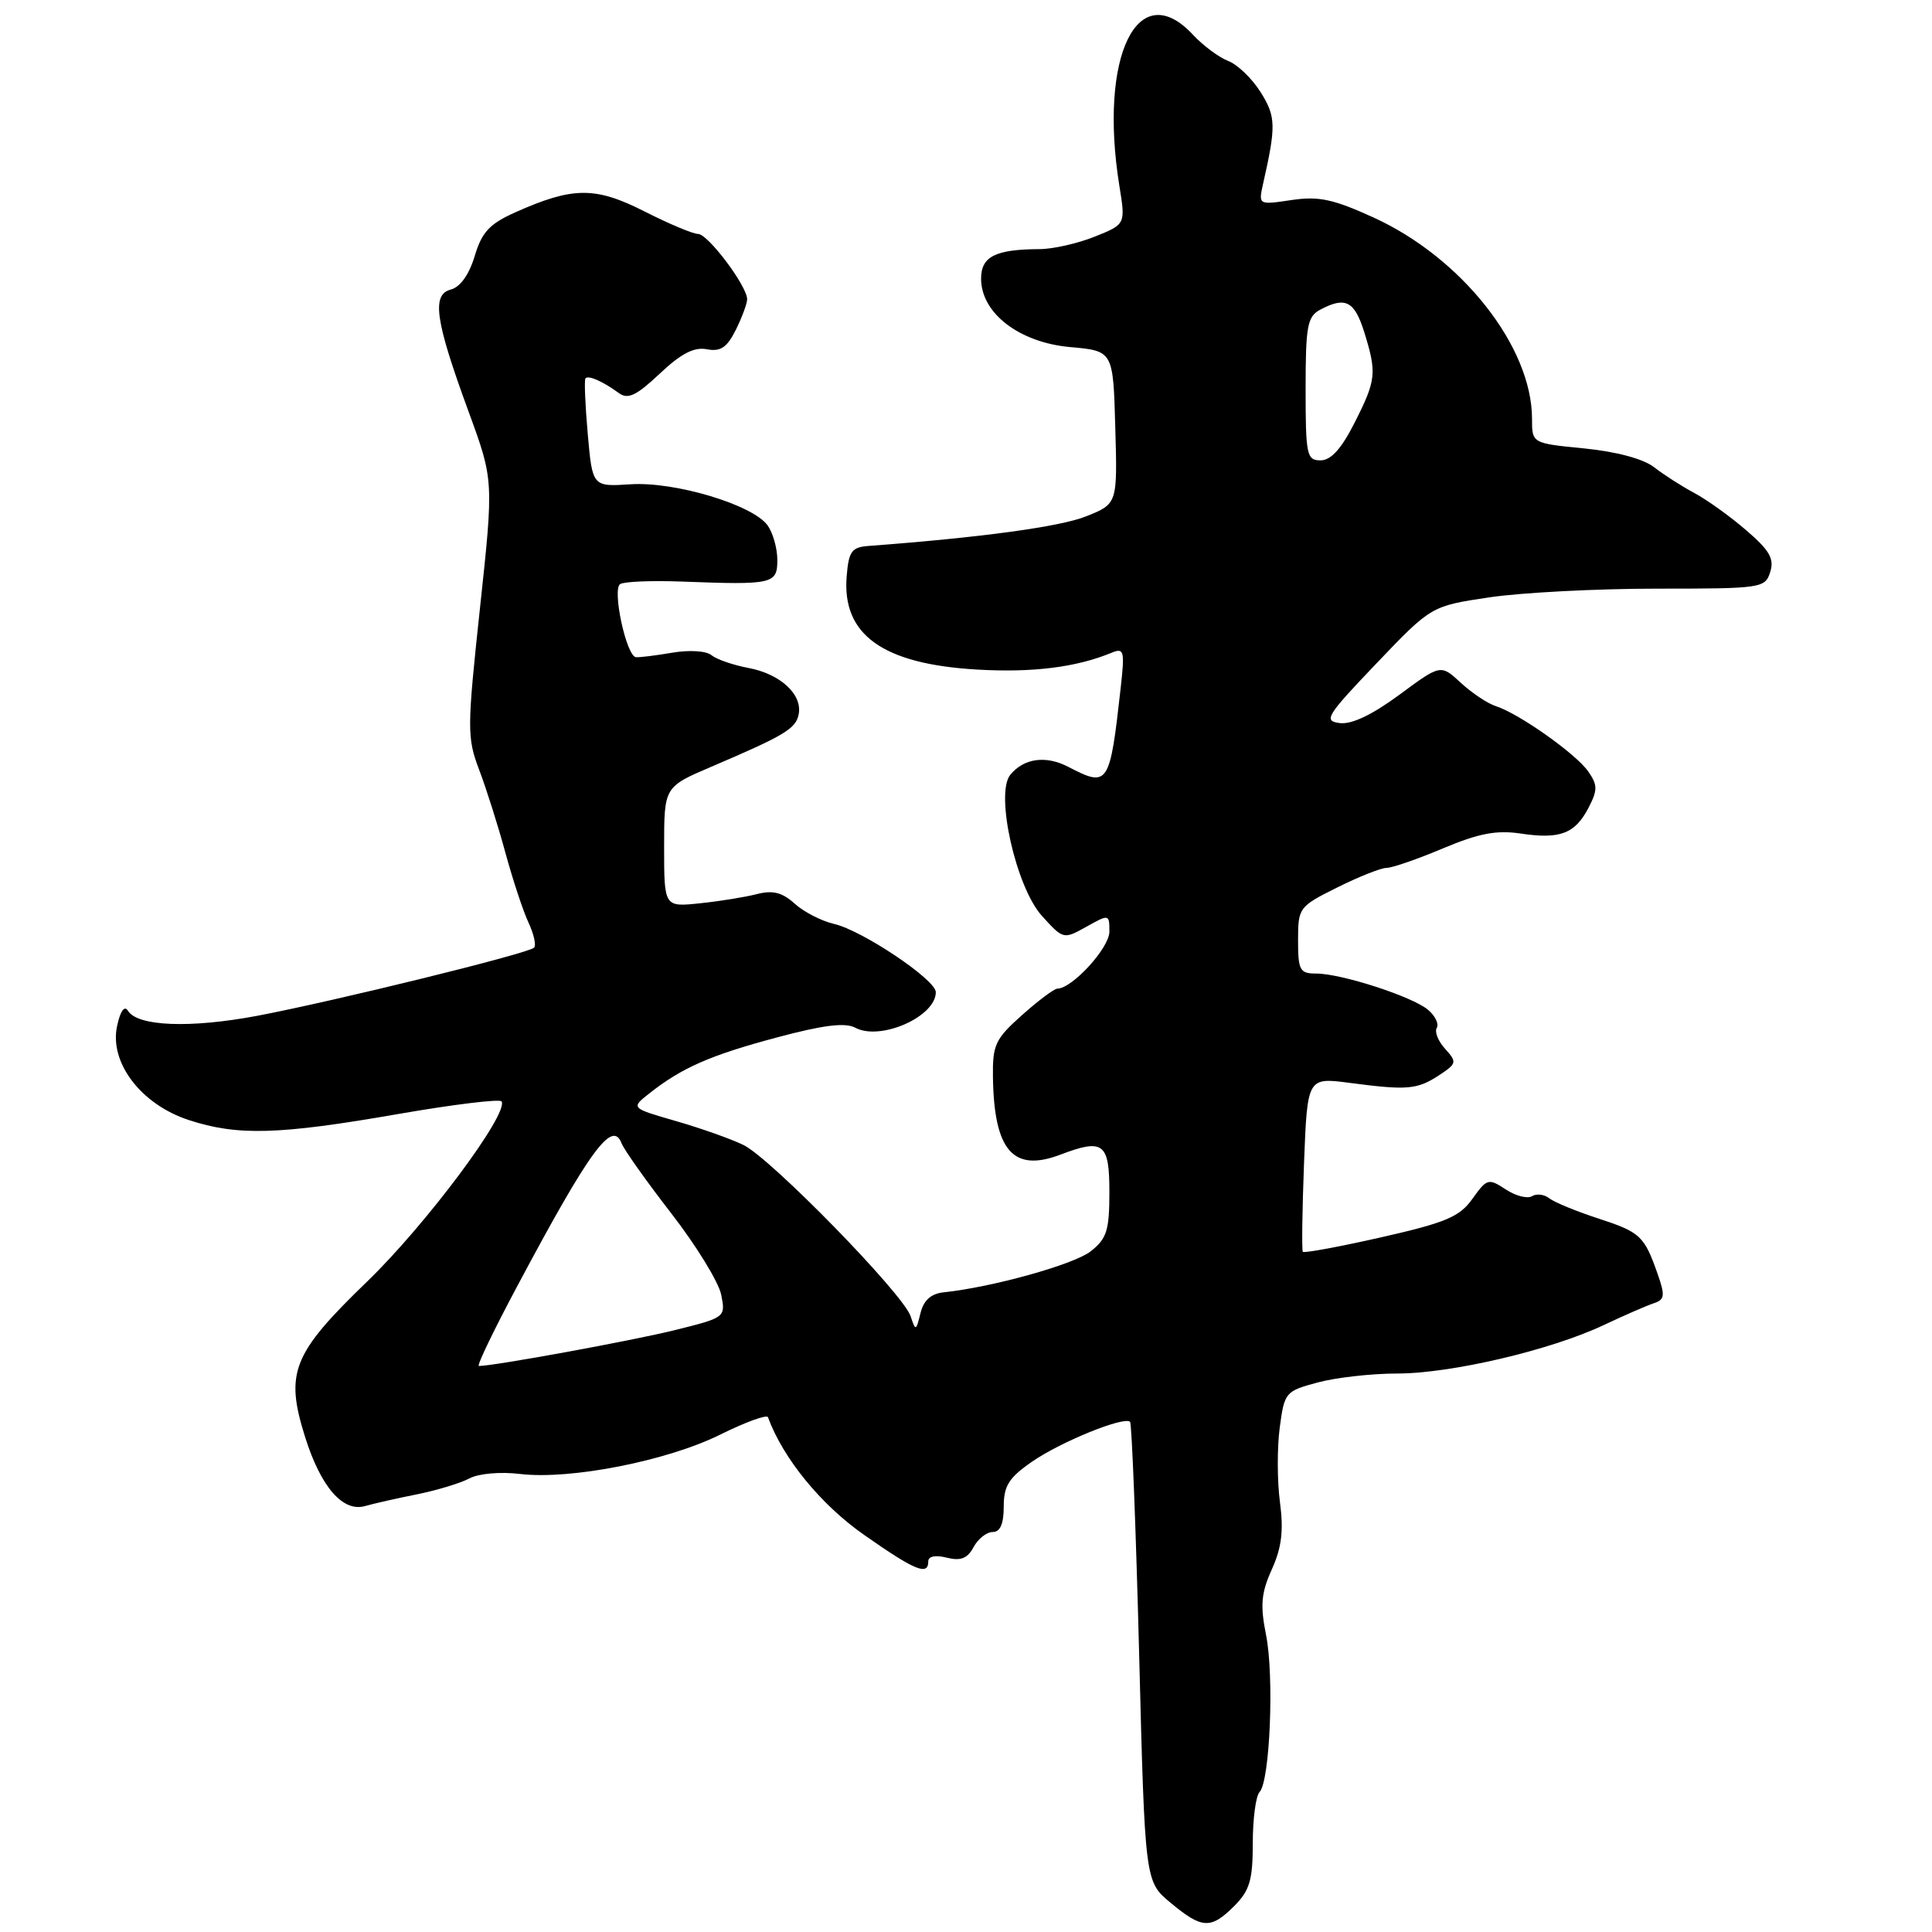 <?xml version="1.0" encoding="UTF-8" standalone="no"?>
<!DOCTYPE svg PUBLIC "-//W3C//DTD SVG 1.1//EN" "http://www.w3.org/Graphics/SVG/1.1/DTD/svg11.dtd" >
<svg xmlns="http://www.w3.org/2000/svg" xmlns:xlink="http://www.w3.org/1999/xlink" version="1.1" viewBox="0 0 256 256">
 <g >
 <path fill="currentColor"
d=" M 163.55 252.55 C 165.59 250.50 166.00 249.12 166.00 244.25 C 166.00 241.03 166.40 237.97 166.90 237.45 C 168.28 235.99 168.85 222.10 167.76 216.65 C 166.97 212.69 167.11 211.08 168.53 207.94 C 169.83 205.05 170.10 202.81 169.60 199.04 C 169.23 196.27 169.22 191.83 169.57 189.18 C 170.19 184.48 170.32 184.33 174.62 183.18 C 177.04 182.53 181.76 182.00 185.10 182.00 C 192.26 182.00 205.45 178.91 212.50 175.58 C 215.25 174.28 218.24 172.98 219.16 172.68 C 220.58 172.21 220.65 171.67 219.65 168.82 C 217.87 163.75 217.37 163.28 211.74 161.44 C 208.86 160.50 205.96 159.31 205.29 158.78 C 204.63 158.26 203.60 158.13 203.00 158.50 C 202.40 158.87 200.83 158.47 199.51 157.60 C 197.23 156.10 197.02 156.16 195.11 158.84 C 193.40 161.24 191.61 162.00 183.01 163.95 C 177.45 165.21 172.78 166.07 172.63 165.87 C 172.48 165.67 172.55 160.38 172.79 154.13 C 173.23 142.75 173.23 142.75 178.86 143.49 C 186.47 144.49 187.77 144.38 190.68 142.48 C 193.03 140.93 193.08 140.74 191.49 138.98 C 190.56 137.96 190.06 136.71 190.38 136.20 C 190.69 135.69 190.18 134.61 189.23 133.81 C 187.16 132.05 177.73 129.00 174.39 129.00 C 172.23 129.00 172.00 128.57 172.00 124.59 C 172.00 120.27 172.11 120.12 177.20 117.59 C 180.05 116.17 182.99 115.00 183.73 115.00 C 184.46 115.00 187.83 113.84 191.21 112.41 C 195.95 110.42 198.30 109.97 201.50 110.45 C 206.72 111.23 208.70 110.47 210.49 107.03 C 211.71 104.67 211.70 104.02 210.44 102.21 C 208.80 99.87 201.24 94.53 198.21 93.57 C 197.12 93.22 195.03 91.83 193.56 90.47 C 190.90 88.01 190.90 88.01 185.41 92.07 C 181.81 94.72 179.09 96.02 177.52 95.81 C 175.33 95.53 175.74 94.87 182.39 87.90 C 189.65 80.30 189.65 80.30 197.36 79.15 C 201.61 78.52 211.56 78.00 219.47 78.00 C 233.43 78.00 233.89 77.93 234.56 75.80 C 235.12 74.04 234.48 72.92 231.38 70.26 C 229.25 68.42 226.15 66.20 224.50 65.32 C 222.85 64.44 220.46 62.91 219.18 61.91 C 217.75 60.80 214.21 59.85 209.93 59.42 C 203.00 58.74 203.00 58.74 203.00 55.50 C 203.00 45.96 193.71 34.16 182.00 28.82 C 176.65 26.38 174.73 25.97 171.12 26.51 C 166.74 27.16 166.74 27.16 167.37 24.33 C 169.10 16.69 169.07 15.45 167.05 12.23 C 165.92 10.42 163.99 8.56 162.75 8.08 C 161.51 7.60 159.41 6.04 158.08 4.61 C 150.77 -3.25 145.56 7.45 148.32 24.61 C 149.15 29.72 149.15 29.72 145.05 31.36 C 142.80 32.26 139.51 33.01 137.73 33.01 C 131.88 33.04 130.00 33.99 130.00 36.93 C 130.00 41.50 135.07 45.39 141.81 45.99 C 147.50 46.50 147.50 46.50 147.78 56.63 C 148.07 66.76 148.07 66.76 143.91 68.42 C 140.47 69.80 129.95 71.23 115.09 72.34 C 112.85 72.51 112.46 73.05 112.19 76.34 C 111.54 84.10 116.96 87.99 129.44 88.72 C 136.81 89.15 142.60 88.43 147.30 86.49 C 148.94 85.81 149.05 86.22 148.50 91.12 C 147.05 104.09 146.87 104.37 141.55 101.61 C 138.59 100.07 135.69 100.46 133.88 102.65 C 131.83 105.11 134.61 117.54 138.06 121.36 C 140.89 124.48 140.92 124.49 143.95 122.80 C 146.97 121.11 147.00 121.12 147.00 123.46 C 147.00 125.60 142.06 131.00 140.10 131.00 C 139.70 131.00 137.59 132.57 135.43 134.50 C 131.87 137.67 131.51 138.44 131.57 142.75 C 131.72 152.47 134.25 155.37 140.50 153.00 C 146.20 150.83 147.00 151.44 147.00 157.93 C 147.00 163.05 146.66 164.12 144.52 165.81 C 142.30 167.55 131.51 170.56 125.04 171.24 C 123.36 171.42 122.39 172.29 121.97 174.00 C 121.38 176.39 121.32 176.41 120.66 174.40 C 119.68 171.45 102.12 153.46 98.50 151.71 C 96.85 150.91 92.82 149.48 89.54 148.54 C 83.58 146.82 83.58 146.82 86.04 144.88 C 90.33 141.49 94.15 139.81 102.93 137.47 C 109.09 135.82 112.00 135.46 113.33 136.18 C 116.66 137.96 124.00 134.71 124.00 131.47 C 124.00 129.81 114.23 123.27 110.50 122.42 C 108.85 122.04 106.51 120.84 105.30 119.74 C 103.65 118.25 102.40 117.93 100.30 118.47 C 98.76 118.87 95.36 119.42 92.75 119.69 C 88.00 120.19 88.00 120.19 88.00 112.23 C 88.00 104.27 88.00 104.27 94.25 101.60 C 103.99 97.44 105.46 96.56 105.83 94.64 C 106.34 92.01 103.39 89.30 99.18 88.51 C 97.16 88.13 94.95 87.37 94.28 86.82 C 93.59 86.24 91.34 86.10 89.05 86.49 C 86.84 86.87 84.68 87.13 84.26 87.08 C 82.99 86.93 81.08 78.07 82.18 77.39 C 82.71 77.06 86.38 76.91 90.32 77.06 C 102.44 77.52 103.00 77.39 103.00 74.19 C 103.00 72.65 102.41 70.58 101.70 69.60 C 99.70 66.87 89.42 63.79 83.56 64.17 C 78.50 64.50 78.50 64.50 77.88 57.50 C 77.54 53.65 77.40 50.33 77.58 50.13 C 77.97 49.69 79.88 50.53 82.01 52.09 C 83.21 52.96 84.33 52.42 87.42 49.51 C 90.24 46.85 91.97 45.95 93.66 46.28 C 95.48 46.62 96.32 46.06 97.50 43.71 C 98.32 42.05 99.00 40.22 99.00 39.65 C 99.00 37.91 93.81 31.00 92.50 31.00 C 91.83 31.00 88.63 29.66 85.39 28.01 C 78.87 24.71 75.91 24.73 68.29 28.13 C 64.87 29.66 63.85 30.75 62.90 33.93 C 62.17 36.37 60.99 38.03 59.75 38.36 C 57.16 39.03 57.65 42.44 62.10 54.57 C 65.42 63.64 65.42 63.64 63.60 80.57 C 61.88 96.59 61.88 97.74 63.49 102.00 C 64.43 104.47 66.00 109.42 66.97 113.00 C 67.95 116.58 69.32 120.74 70.03 122.25 C 70.74 123.77 71.07 125.26 70.77 125.57 C 69.99 126.35 44.28 132.67 34.03 134.61 C 25.19 136.27 18.24 136.00 16.96 133.94 C 16.50 133.19 15.95 133.93 15.52 135.93 C 14.45 140.78 18.68 146.34 25.01 148.41 C 31.49 150.53 36.94 150.37 52.78 147.61 C 60.09 146.34 66.25 145.59 66.46 145.94 C 67.45 147.53 56.44 162.28 48.66 169.80 C 38.73 179.39 37.74 181.87 40.43 190.42 C 42.51 197.03 45.43 200.40 48.37 199.56 C 49.54 199.23 52.65 198.52 55.28 198.00 C 57.90 197.47 61.01 196.53 62.19 195.90 C 63.41 195.25 66.29 194.99 68.93 195.31 C 75.60 196.10 88.43 193.57 95.44 190.09 C 98.77 188.44 101.62 187.40 101.76 187.79 C 103.76 193.25 108.78 199.39 114.51 203.39 C 121.26 208.12 123.00 208.83 123.00 206.89 C 123.00 206.21 123.95 206.02 125.46 206.40 C 127.30 206.86 128.19 206.51 129.00 205.01 C 129.59 203.90 130.73 203.00 131.54 203.00 C 132.53 203.00 133.00 201.92 133.00 199.64 C 133.00 196.88 133.67 195.81 136.75 193.68 C 140.56 191.04 148.96 187.63 149.74 188.40 C 149.97 188.64 150.51 202.44 150.94 219.07 C 151.71 249.32 151.71 249.32 155.11 252.13 C 159.29 255.60 160.43 255.66 163.55 252.55 Z  M 68.63 170.25 C 78.16 152.38 81.14 148.31 82.36 151.49 C 82.69 152.35 85.65 156.52 88.95 160.78 C 92.25 165.04 95.23 169.89 95.56 171.55 C 96.16 174.56 96.14 174.58 89.33 176.27 C 83.69 177.66 65.45 181.00 63.45 181.00 C 63.14 181.00 65.47 176.16 68.63 170.25 Z  M 173.00 51.54 C 173.00 43.20 173.23 41.95 174.93 41.04 C 178.26 39.26 179.47 39.87 180.76 43.98 C 182.46 49.44 182.36 50.35 179.48 56.03 C 177.74 59.47 176.36 61.00 174.98 61.00 C 173.15 61.00 173.00 60.31 173.00 51.54 Z "/>
</g>
</svg>